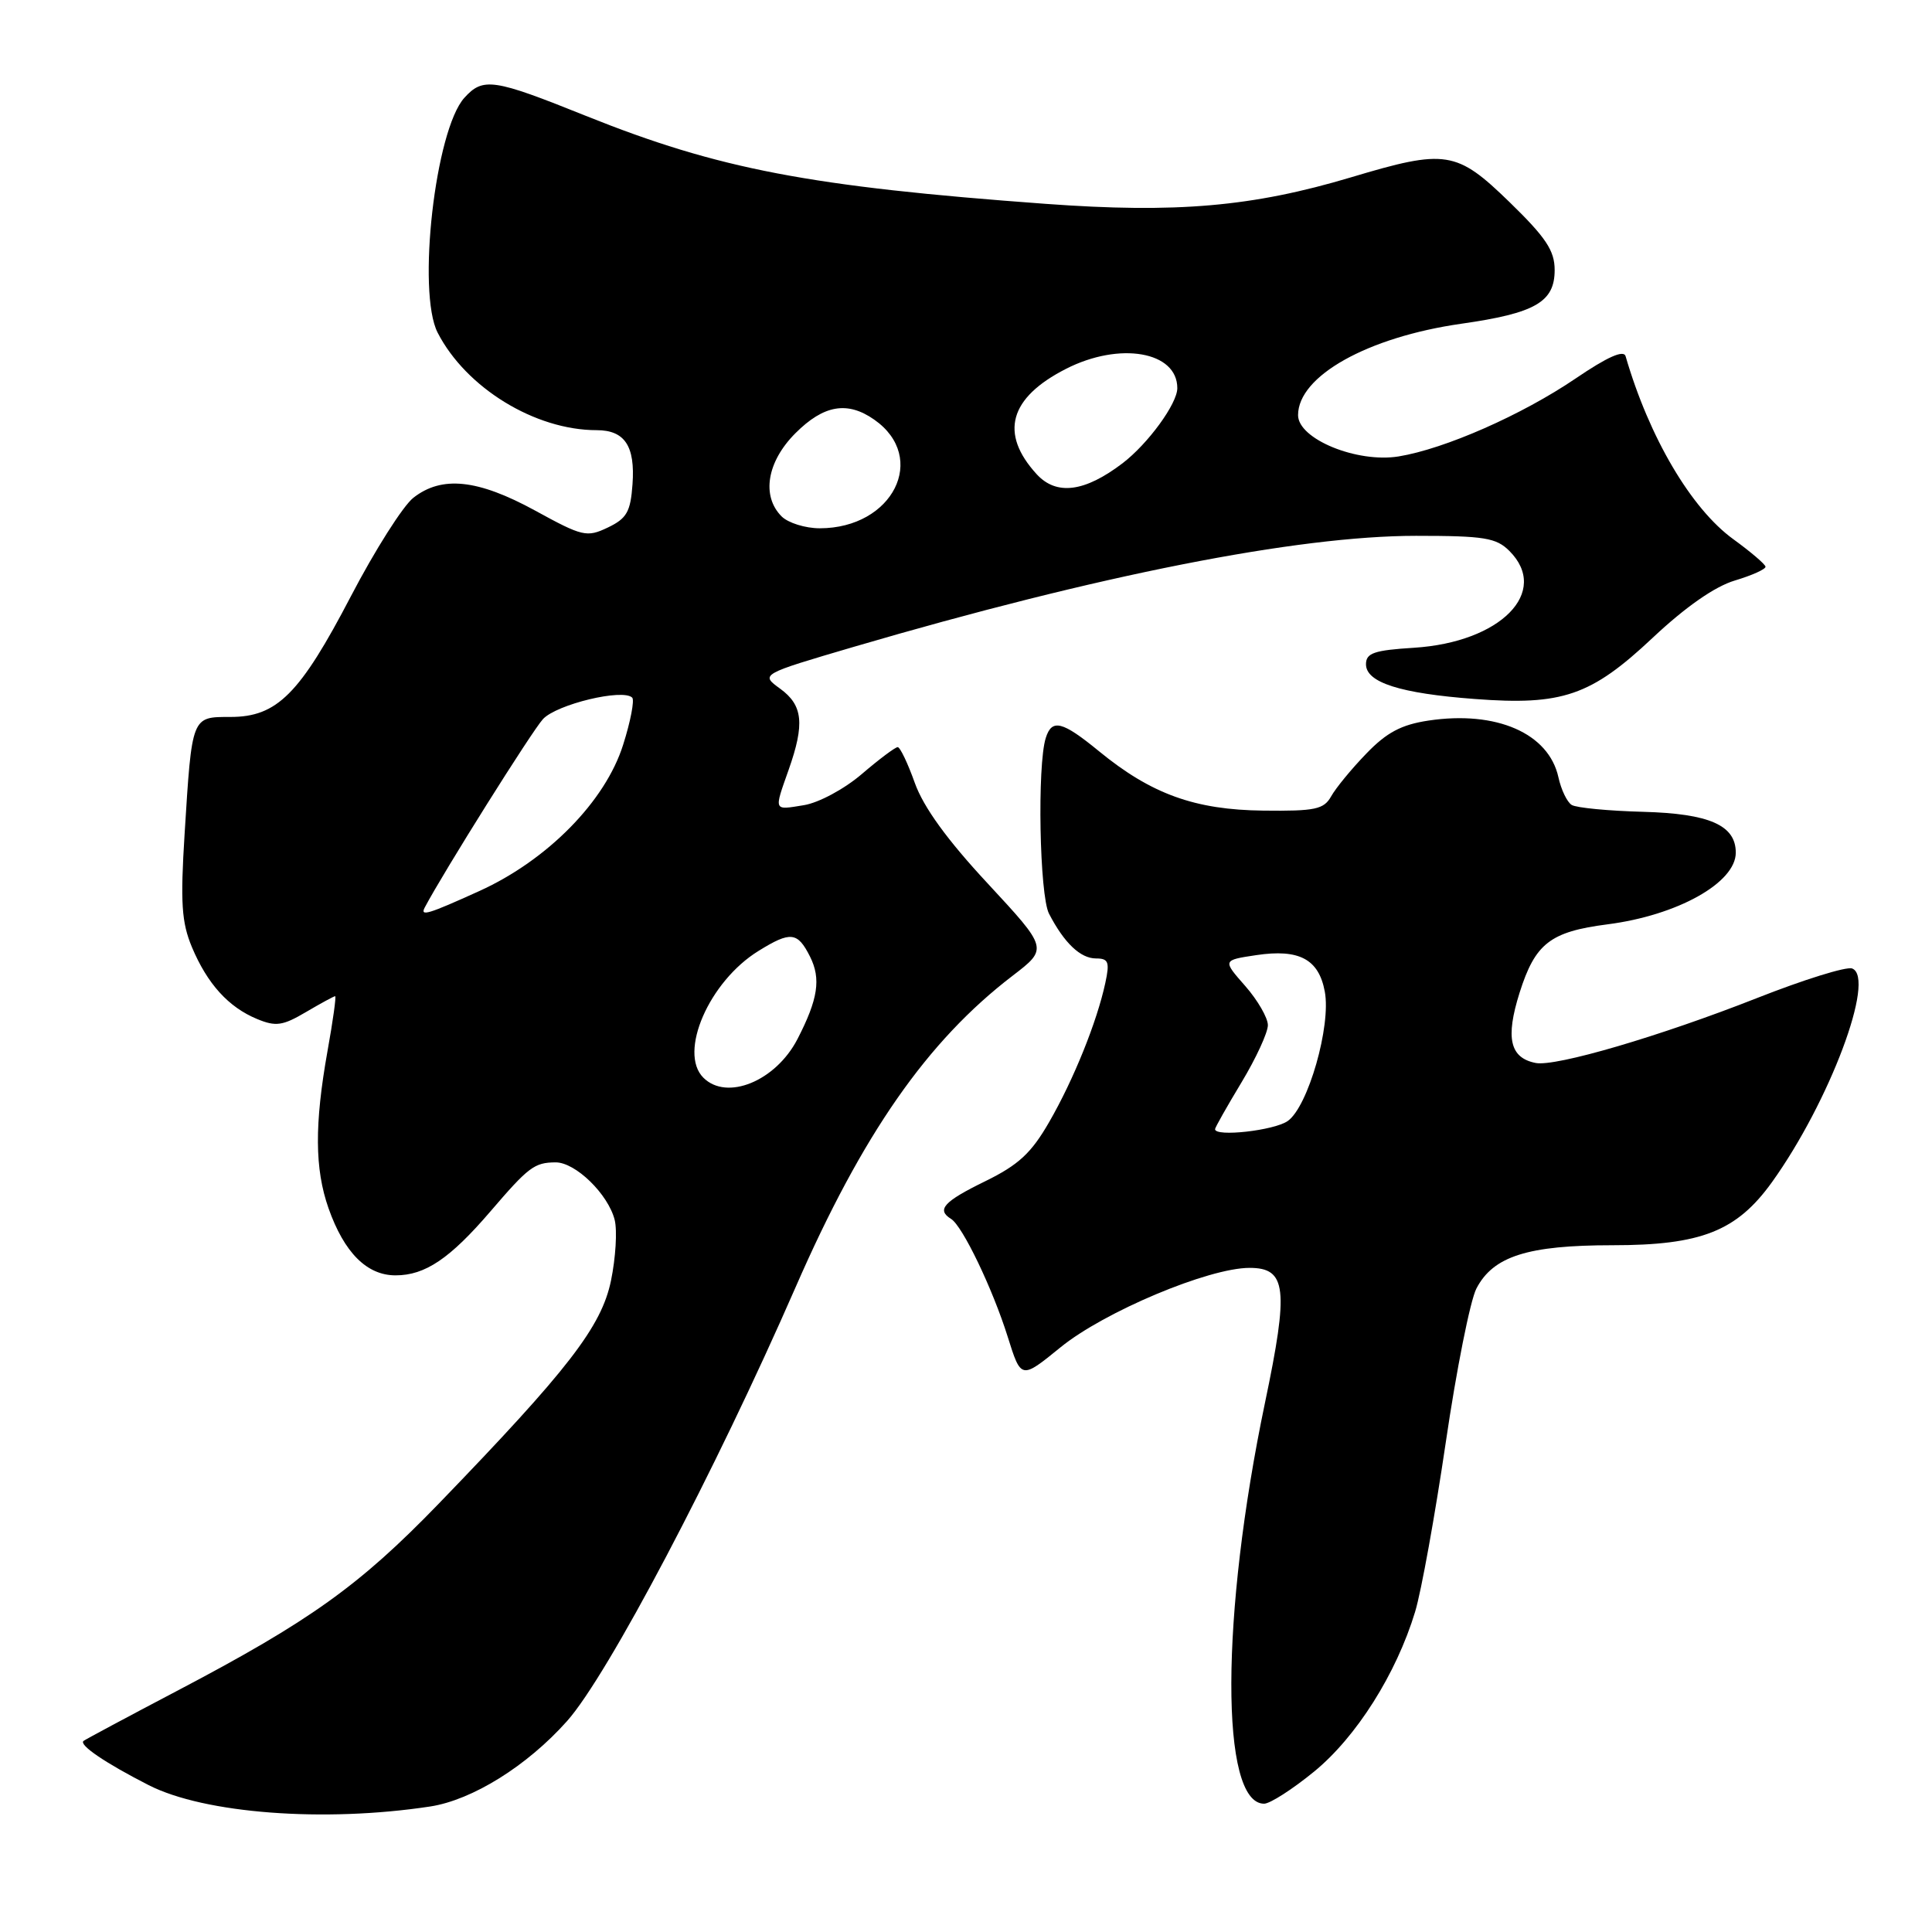 <?xml version="1.0" encoding="UTF-8" standalone="no"?>
<!DOCTYPE svg PUBLIC "-//W3C//DTD SVG 1.1//EN" "http://www.w3.org/Graphics/SVG/1.1/DTD/svg11.dtd" >
<svg xmlns="http://www.w3.org/2000/svg" xmlns:xlink="http://www.w3.org/1999/xlink" version="1.1" viewBox="0 0 256 256">
 <g >
 <path fill="currentColor"
d=" M 57.00 239.37 C 62.59 238.51 69.85 233.99 75.13 228.06 C 80.52 222.02 94.76 194.97 105.43 170.54 C 114.29 150.26 122.87 137.94 134.19 129.28 C 138.87 125.69 138.87 125.69 130.90 117.09 C 125.50 111.29 122.37 106.96 121.22 103.75 C 120.29 101.14 119.27 99.00 118.95 99.00 C 118.62 99.00 116.49 100.60 114.20 102.56 C 111.88 104.55 108.49 106.37 106.52 106.69 C 102.46 107.35 102.54 107.55 104.50 102.00 C 106.65 95.91 106.39 93.45 103.38 91.26 C 100.75 89.35 100.75 89.35 113.13 85.71 C 145.53 76.21 171.88 71.00 187.63 71.00 C 196.67 71.00 198.26 71.26 200.00 73.00 C 205.42 78.42 198.86 85.10 187.38 85.83 C 182.07 86.16 181.00 86.53 181.00 88.02 C 181.00 90.43 185.52 91.88 195.42 92.62 C 207.02 93.50 210.81 92.20 218.99 84.51 C 223.34 80.42 227.23 77.71 229.88 76.92 C 232.15 76.24 233.97 75.42 233.94 75.09 C 233.91 74.77 231.99 73.13 229.69 71.46 C 224.09 67.41 218.52 57.95 215.40 47.20 C 215.15 46.33 213.00 47.28 208.78 50.15 C 201.65 54.99 191.44 59.48 185.32 60.48 C 179.80 61.37 172.00 58.17 172.00 55.01 C 172.00 49.83 181.20 44.68 193.61 42.90 C 203.44 41.50 206.00 40.02 206.00 35.78 C 206.00 33.21 204.85 31.48 200.04 26.80 C 192.99 19.95 191.60 19.73 179.04 23.49 C 165.97 27.40 155.88 28.28 138.54 27.01 C 107.27 24.72 95.22 22.41 77.65 15.36 C 65.37 10.42 64.01 10.22 61.53 12.96 C 57.67 17.23 55.23 38.70 57.99 44.08 C 61.75 51.39 70.89 57.00 79.06 57.00 C 82.78 57.00 84.18 59.10 83.81 64.17 C 83.55 67.82 83.05 68.70 80.54 69.90 C 77.75 71.23 77.19 71.10 70.90 67.65 C 63.30 63.50 58.54 63.00 54.77 65.96 C 53.40 67.04 49.68 72.90 46.51 78.98 C 39.73 91.98 36.71 95.00 30.53 95.00 C 25.37 95.00 25.44 94.82 24.46 110.51 C 23.89 119.62 24.06 122.21 25.43 125.50 C 27.47 130.36 30.27 133.46 34.08 135.03 C 36.55 136.05 37.46 135.92 40.53 134.11 C 42.50 132.95 44.25 132.00 44.41 132.00 C 44.57 132.00 44.12 135.26 43.40 139.25 C 41.66 149.00 41.70 154.88 43.53 160.10 C 45.61 165.99 48.62 169.00 52.42 168.99 C 56.34 168.99 59.62 166.77 65.00 160.50 C 70.04 154.62 70.81 154.04 73.61 154.02 C 76.25 154.00 80.59 158.23 81.45 161.65 C 81.80 163.07 81.58 166.68 80.96 169.69 C 79.69 175.80 75.33 181.45 58.10 199.28 C 47.61 210.12 41.07 214.80 23.44 224.06 C 16.87 227.51 11.31 230.49 11.07 230.68 C 10.42 231.21 13.96 233.61 19.70 236.54 C 27.10 240.31 42.94 241.51 57.00 239.37 Z  M 174.12 234.75 C 179.72 230.17 185.02 221.79 187.51 213.57 C 188.33 210.87 190.15 200.77 191.57 191.14 C 192.98 181.51 194.81 172.33 195.63 170.74 C 197.85 166.46 202.43 165.00 213.65 165.00 C 225.42 165.00 230.12 163.14 234.79 156.65 C 242.41 146.03 248.60 129.55 245.42 128.33 C 244.67 128.04 238.99 129.81 232.78 132.26 C 219.96 137.31 206.13 141.37 203.49 140.85 C 200.07 140.18 199.46 137.55 201.35 131.55 C 203.42 125.01 205.40 123.46 213.00 122.48 C 222.27 121.29 230.00 116.97 230.00 112.98 C 230.00 109.35 226.51 107.81 217.74 107.57 C 213.14 107.45 208.87 107.04 208.26 106.66 C 207.65 106.29 206.86 104.64 206.50 103.00 C 205.22 97.16 198.28 94.13 189.28 95.48 C 185.69 96.02 183.74 97.05 181.04 99.86 C 179.09 101.87 177.00 104.42 176.39 105.51 C 175.42 107.25 174.27 107.49 167.39 107.41 C 158.33 107.31 152.55 105.22 145.62 99.54 C 140.75 95.55 139.38 95.21 138.57 97.78 C 137.42 101.40 137.74 118.64 139.00 121.07 C 141.01 124.95 143.16 127.00 145.23 127.00 C 146.88 127.00 147.06 127.47 146.46 130.25 C 145.35 135.40 142.26 143.06 139.03 148.66 C 136.65 152.80 134.96 154.36 130.53 156.53 C 125.04 159.21 124.06 160.30 126.02 161.51 C 127.54 162.45 131.52 170.74 133.53 177.14 C 135.30 182.78 135.30 182.78 140.52 178.53 C 146.30 173.82 160.14 168.00 165.57 168.00 C 170.48 168.00 170.79 170.73 167.62 185.86 C 161.72 214.08 161.66 239.00 167.50 239.00 C 168.28 239.00 171.26 237.09 174.12 234.75 Z  M 93.20 142.80 C 89.86 139.46 93.96 130.04 100.51 126.00 C 104.76 123.37 105.68 123.47 107.33 126.75 C 108.81 129.70 108.40 132.39 105.66 137.70 C 102.78 143.25 96.31 145.91 93.20 142.80 Z  M 56.28 120.25 C 58.73 115.60 70.51 96.83 71.95 95.28 C 73.78 93.32 82.54 91.21 83.77 92.44 C 84.09 92.76 83.56 95.57 82.57 98.68 C 80.22 106.17 72.54 113.97 63.53 118.06 C 56.72 121.15 55.63 121.48 56.28 120.25 Z  M 103.57 68.43 C 100.87 65.73 101.62 61.18 105.40 57.40 C 109.15 53.65 112.29 53.11 115.85 55.61 C 123.02 60.63 118.31 70.00 108.62 70.00 C 106.71 70.00 104.44 69.29 103.57 68.43 Z  M 137.36 62.83 C 132.42 57.43 133.73 52.71 141.24 48.88 C 148.36 45.24 156.01 46.57 156.00 51.44 C 155.99 53.50 152.12 58.80 148.75 61.38 C 143.72 65.21 139.98 65.69 137.36 62.83 Z  M 161.00 149.62 C 161.00 149.41 162.57 146.63 164.50 143.43 C 166.43 140.23 168.00 136.82 168.00 135.84 C 168.00 134.87 166.65 132.53 165.00 130.65 C 161.99 127.23 161.99 127.23 166.46 126.56 C 172.14 125.71 174.74 127.09 175.54 131.38 C 176.40 135.92 173.32 146.66 170.63 148.54 C 168.84 149.80 161.00 150.68 161.00 149.62 Z "/>
</g>
</svg>